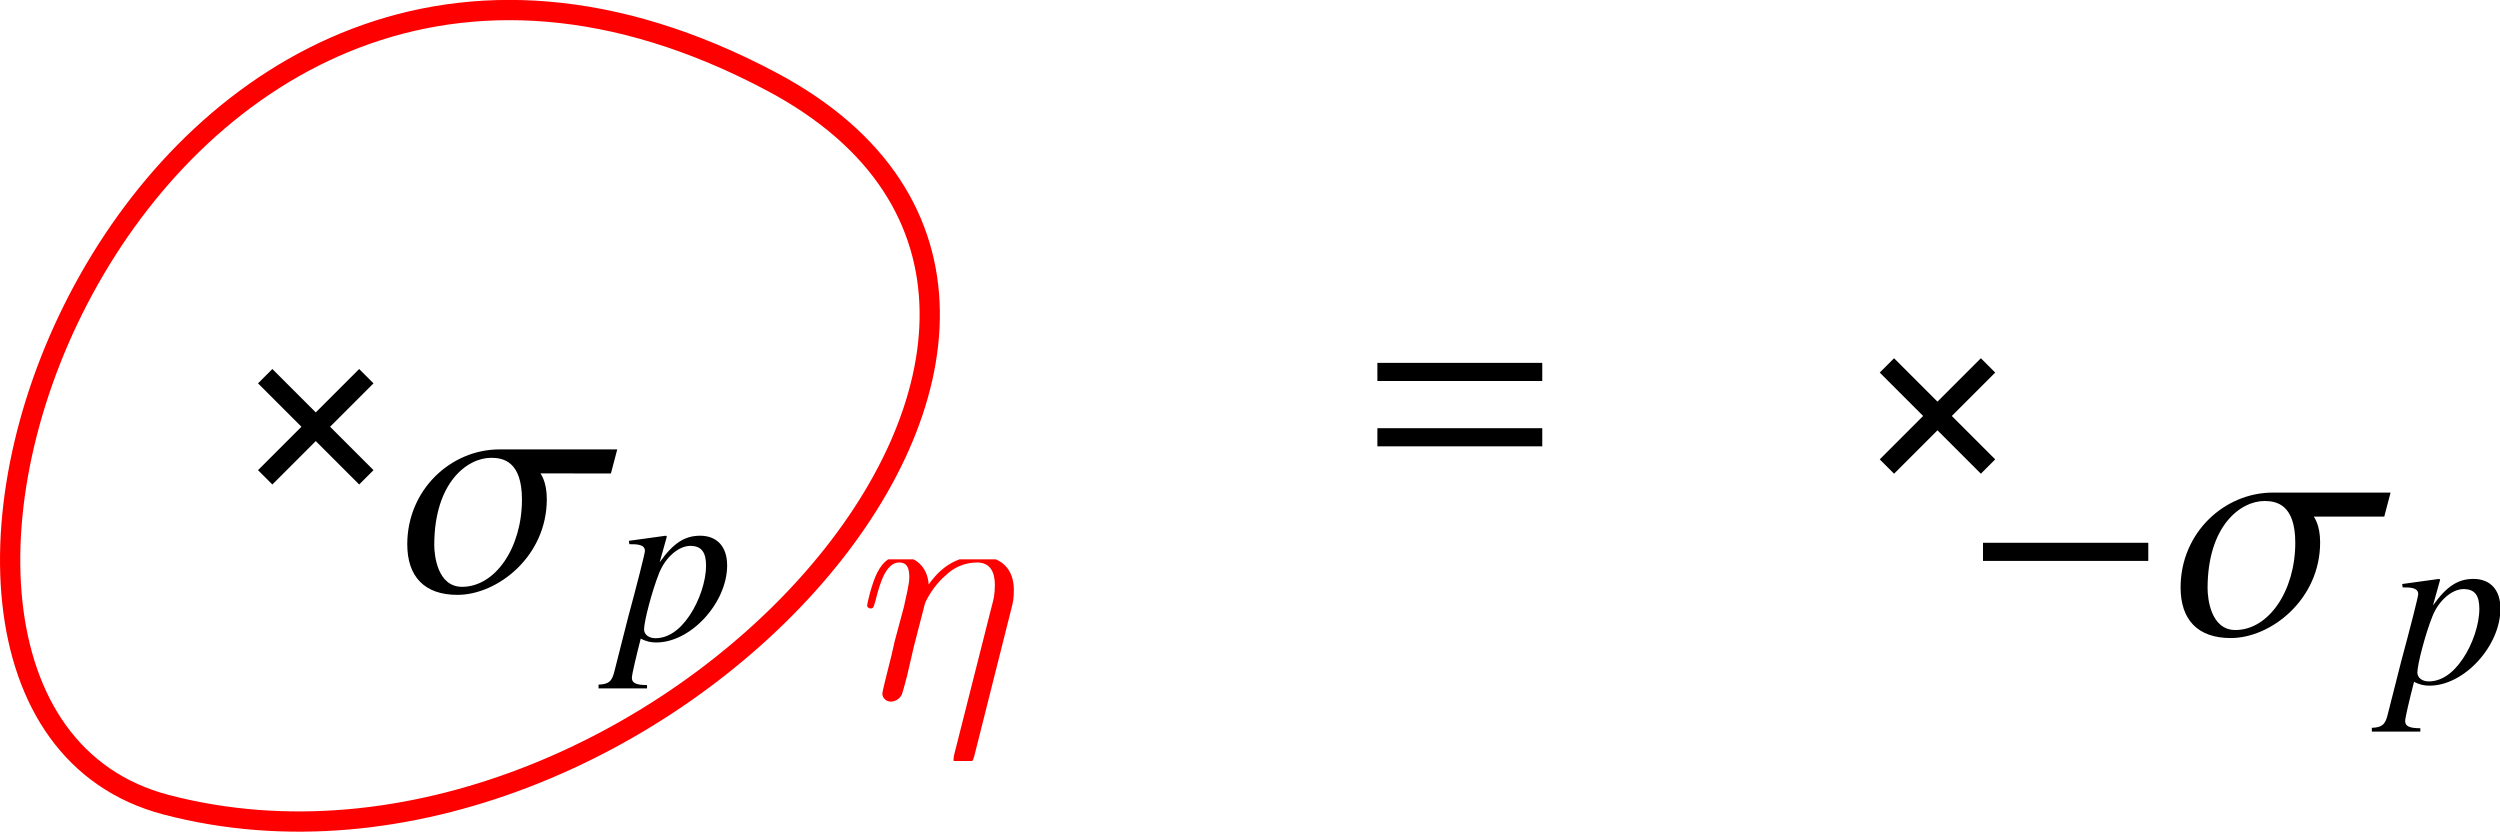 <?xml version="1.0" encoding="UTF-8" standalone="no"?>
<!-- Created with Inkscape (http://www.inkscape.org/) -->

<svg
   width="32.703mm"
   height="10.88mm"
   viewBox="0 0 32.703 10.88"
   version="1.1"
   id="svg1"
   inkscape:version="1.2.2 (b0a8486, 2022-12-01)"
   sodipodi:docname="wtz2.svg"
   inkscape:export-filename="wtz2.pdf"
   inkscape:export-xdpi="96"
   inkscape:export-ydpi="96"
   xmlns:inkscape="http://www.inkscape.org/namespaces/inkscape"
   xmlns:sodipodi="http://sodipodi.sourceforge.net/DTD/sodipodi-0.dtd"
   xmlns="http://www.w3.org/2000/svg"
   xmlns:svg="http://www.w3.org/2000/svg">
  <sodipodi:namedview
     id="namedview1"
     pagecolor="#ffffff"
     bordercolor="#666666"
     borderopacity="1.0"
     inkscape:showpageshadow="2"
     inkscape:pageopacity="0.0"
     inkscape:pagecheckerboard="0"
     inkscape:deskcolor="#d1d1d1"
     inkscape:document-units="mm"
     inkscape:zoom="3.2731068"
     inkscape:cx="95.780559"
     inkscape:cy="57.132263"
     inkscape:window-width="1915"
     inkscape:window-height="1134"
     inkscape:window-x="312"
     inkscape:window-y="284"
     inkscape:window-maximized="0"
     inkscape:current-layer="layer1"
     showgrid="true">
    <inkscape:grid
       id="grid1"
       units="px"
       originx="-11.083"
       originy="-8.308"
       spacingx="0.265"
       spacingy="0.265"
       empcolor="#3f3fff"
       empopacity="0.251"
       color="#3f3fff"
       opacity="0.125"
       empspacing="5"
       dotted="false"
       gridanglex="30"
       gridanglez="30"
       visible="true" />
  </sodipodi:namedview>
  <defs
     id="defs1">
    <clipPath
       id="clipPath2111">
      <path
         clip-rule="nonzero"
         d="m 6,2 h 5 V 7.266 H 6 Z m 0,0"
         id="path8006" />
    </clipPath>
    <clipPath
       id="clipPath7140">
      <path
         clip-rule="nonzero"
         d="m 12,2 h 6 v 5.266 h -6 z m 0,0"
         id="path7384" />
    </clipPath>
    <clipPath
       id="clipPath4701">
      <path
         clip-rule="nonzero"
         d="M 0,0 H 5.898 V 3 H 0 Z m 0,0"
         id="path582" />
    </clipPath>
    <clipPath
       id="clipPath7121">
      <path
         clip-rule="nonzero"
         d="m 7,3 h 6 V 8.789 H 7 Z m 0,0"
         id="path3498" />
    </clipPath>
    <clipPath
       id="clipPath3228">
      <path
         clip-rule="nonzero"
         d="m 15,3 h 5 v 5.789 h -5 z m 0,0"
         id="path1445" />
    </clipPath>
    <clipPath
       id="clipPath3411">
      <path
         clip-rule="nonzero"
         d="M 0,0 H 6 V 7.473 H 0 Z m 0,0"
         id="path4413" />
    </clipPath>
  </defs>
  <g
     inkscape:label="Layer 1"
     inkscape:groupmode="layer"
     id="layer1"
     transform="translate(-11.083, -8.308)">
    <path
       style="fill:none;stroke:#000000;stroke-width:0.265px;stroke-linecap:butt;stroke-linejoin:miter;stroke-opacity:1"
       d="m 14.552,13.229 1.323,1.323"
       id="path1" />
    <path
       style="fill:none;stroke:#000000;stroke-width:0.265px;stroke-linecap:butt;stroke-linejoin:miter;stroke-opacity:1"
       d="m 14.552,14.552 1.323,-1.323"
       id="path2" />
    <path
       style="fill:none;stroke:#000000;stroke-width:0.265px;stroke-linecap:butt;stroke-linejoin:miter;stroke-opacity:1"
       d="m 35.766,13.088 1.323,1.323"
       id="path1-5" />
    <path
       style="fill:none;stroke:#000000;stroke-width:0.265px;stroke-linecap:butt;stroke-linejoin:miter;stroke-opacity:1"
       d="m 35.766,14.411 1.323,-1.323"
       id="path2-1" />
    <path
       style="fill:none;stroke:#ff0000;stroke-width:0.265px;stroke-linecap:butt;stroke-linejoin:miter;stroke-opacity:1"
       d="M 13.257,18.835 C 8.326,17.541 12.859,4.955 21.179,9.377 26.915,12.425 19.542,20.483 13.257,18.835 Z"
       id="path3"
       sodipodi:nodetypes="sss" />
    <g
       inkscape:label=""
       transform="translate(16.41,14.187)"
       id="g435">
      <g
         fill="#000000"
         fill-opacity="1"
         id="g19"
         transform="matrix(0.353,0,0,0.353,-0.159,0.031)">
        <g
           id="use17"
           transform="translate(0.155,5.177)">
          <path
             d="M 8.078,-5.266 H 3.719 c -1.812,0 -3.422,1.5 -3.422,3.516 0,1.203 0.641,1.875 1.859,1.875 1.484,0 3.312,-1.422 3.312,-3.547 0,-0.672 -0.234,-0.938 -0.234,-0.953 H 7.844 Z m -3.531,1.859 c 0,1.781 -0.984,3.234 -2.219,3.234 -0.922,0 -1.031,-1.188 -1.031,-1.547 0,-2.312 1.219,-3.234 2.109,-3.234 0.438,0 1.141,0.125 1.141,1.547 z m 0,0"
             id="path31" />
        </g>
      </g>
      <g
         clip-path="url(#clipPath7121)"
         id="g25"
         transform="matrix(0.353,0,0,0.353,-0.159,0.031)">
        <g
           fill="#000000"
           fill-opacity="1"
           id="g23">
          <g
             id="use21"
             transform="translate(8.196,6.97)">
            <path
               d="m 4.109,-2.766 c 0,-0.688 -0.375,-1.094 -1,-1.094 -0.578,0 -1,0.281 -1.5,0.984 L 1.875,-3.828 c 0,0 -0.016,-0.031 -0.047,-0.031 l -1.359,0.188 0.016,0.125 c 0.266,0 0.578,0 0.578,0.25 0,0.094 -0.312,1.312 -0.625,2.469 l -0.5,1.969 c -0.094,0.406 -0.219,0.5 -0.594,0.516 v 0.141 h 1.797 v -0.125 c -0.406,0 -0.562,-0.078 -0.562,-0.266 0,-0.125 0.156,-0.781 0.328,-1.453 0.219,0.109 0.375,0.141 0.578,0.141 1.281,0 2.625,-1.469 2.625,-2.859 z M 3.328,-2.75 c 0,0.578 -0.25,1.312 -0.609,1.844 -0.375,0.562 -0.812,0.844 -1.266,0.844 -0.25,0 -0.422,-0.141 -0.422,-0.328 0,-0.297 0.297,-1.438 0.562,-2.094 0.234,-0.578 0.719,-1 1.156,-1 0,0 0.016,0 0.031,0 C 3.156,-3.469 3.328,-3.25 3.328,-2.75 Z m 0,0"
               id="path35" />
          </g>
        </g>
      </g>
    </g>
    <g
       inkscape:label=""
       transform="translate(37.023,14.752)"
       id="g514">
      <g
         fill="#000000"
         fill-opacity="1"
         id="g505"
         transform="matrix(0.353,0,0,0.353,-0.259,0.031)">
        <g
           id="g503"
           transform="translate(0,5.177)">
          <path
             d="M 6.859,-2.734 V -3.406 h -6.125 v 0.672 z m 0,0"
             id="path39" />
        </g>
      </g>
      <g
         fill="#000000"
         fill-opacity="1"
         id="g27"
         transform="matrix(0.353,0,0,0.353,-0.259,0.031)">
        <g
           id="use25"
           transform="translate(7.759,5.177)">
          <path
             d="M 8.078,-5.266 H 3.719 c -1.812,0 -3.422,1.5 -3.422,3.516 0,1.203 0.641,1.875 1.859,1.875 1.484,0 3.312,-1.422 3.312,-3.547 0,-0.672 -0.234,-0.938 -0.234,-0.953 H 7.844 Z m -3.531,1.859 c 0,1.781 -0.984,3.234 -2.219,3.234 -0.922,0 -1.031,-1.188 -1.031,-1.547 0,-2.312 1.219,-3.234 2.109,-3.234 0.438,0 1.141,0.125 1.141,1.547 z m 0,0"
             id="path43" />
        </g>
      </g>
      <g
         clip-path="url(#clipPath3228)"
         id="g33"
         transform="matrix(0.353,0,0,0.353,-0.259,0.031)">
        <g
           fill="#000000"
           fill-opacity="1"
           id="g31">
          <g
             id="use29"
             transform="translate(15.799,6.97)">
            <path
               d="m 4.109,-2.766 c 0,-0.688 -0.375,-1.094 -1,-1.094 -0.578,0 -1,0.281 -1.5,0.984 L 1.875,-3.828 c 0,0 -0.016,-0.031 -0.047,-0.031 l -1.359,0.188 0.016,0.125 c 0.266,0 0.578,0 0.578,0.25 0,0.094 -0.312,1.312 -0.625,2.469 l -0.5,1.969 c -0.094,0.406 -0.219,0.5 -0.594,0.516 v 0.141 h 1.797 v -0.125 c -0.406,0 -0.562,-0.078 -0.562,-0.266 0,-0.125 0.156,-0.781 0.328,-1.453 0.219,0.109 0.375,0.141 0.578,0.141 1.281,0 2.625,-1.469 2.625,-2.859 z M 3.328,-2.75 c 0,0.578 -0.25,1.312 -0.609,1.844 -0.375,0.562 -0.812,0.844 -1.266,0.844 -0.25,0 -0.422,-0.141 -0.422,-0.328 0,-0.297 0.297,-1.438 0.562,-2.094 0.234,-0.578 0.719,-1 1.156,-1 0,0 0.016,0 0.031,0 C 3.156,-3.469 3.328,-3.25 3.328,-2.75 Z m 0,0"
               id="path47" />
          </g>
        </g>
      </g>
    </g>
    <g
       inkscape:label=""
       transform="translate(29.101,13.055)"
       id="g611">
      <g
         fill="#000000"
         fill-opacity="1"
         id="g12"
         transform="matrix(0.353,0,0,0.353,-0.171,-0.002)">
        <g
           id="use10"
           transform="translate(0,4.615)">
          <path
             d="M 6.594,-3.938 V -4.609 H 0.484 V -3.938 Z m 0,2.422 V -2.188 H 0.484 v 0.672 z m 0,0"
             id="path18" />
        </g>
      </g>
    </g>
    <g
       inkscape:label=""
       transform="translate(22.426,15.583)"
       id="g315"
       style="fill:#ff0000">
      <g
         clip-path="url(#clipPath3411)"
         id="g17"
         transform="matrix(0.353,0,0,0.353,-0.116,0.042)"
         style="fill:#ff0000">
        <g
           fill="#000000"
           fill-opacity="1"
           id="g15"
           style="fill:#ff0000">
          <g
             id="use13"
             transform="translate(0,5.147)"
             style="fill:#ff0000">
            <path
               d="m 5.672,-3.312 c 0.062,-0.234 0.094,-0.375 0.094,-0.703 0,-0.719 -0.406,-1.25 -1.312,-1.25 -1.078,0 -1.625,0.75 -1.844,1.047 -0.047,-0.688 -0.531,-1.047 -1.062,-1.047 -0.344,0 -0.609,0.156 -0.844,0.609 -0.219,0.438 -0.375,1.172 -0.375,1.219 0,0.047 0.047,0.109 0.125,0.109 0.094,0 0.109,-0.016 0.188,-0.297 0.172,-0.703 0.406,-1.406 0.875,-1.406 0.281,0 0.375,0.188 0.375,0.547 0,0.266 -0.125,0.734 -0.203,1.109 l -0.344,1.281 c -0.047,0.234 -0.172,0.766 -0.234,0.984 -0.078,0.312 -0.219,0.875 -0.219,0.938 0,0.156 0.141,0.297 0.312,0.297 0.141,0 0.312,-0.078 0.406,-0.25 C 1.641,-0.188 1.75,-0.609 1.812,-0.844 L 2.062,-1.922 2.469,-3.5 C 2.484,-3.578 2.781,-4.172 3.234,-4.547 3.531,-4.844 3.938,-5.031 4.406,-5.031 c 0.484,0 0.656,0.359 0.656,0.828 0,0.359 -0.047,0.547 -0.109,0.766 L 3.562,2.062 C 3.547,2.125 3.531,2.203 3.531,2.266 c 0,0.188 0.141,0.297 0.312,0.297 0.109,0 0.359,-0.047 0.453,-0.406 z m 0,0"
               id="path23"
               style="fill:#ff0000" />
          </g>
        </g>
      </g>
    </g>
  </g>
</svg>
